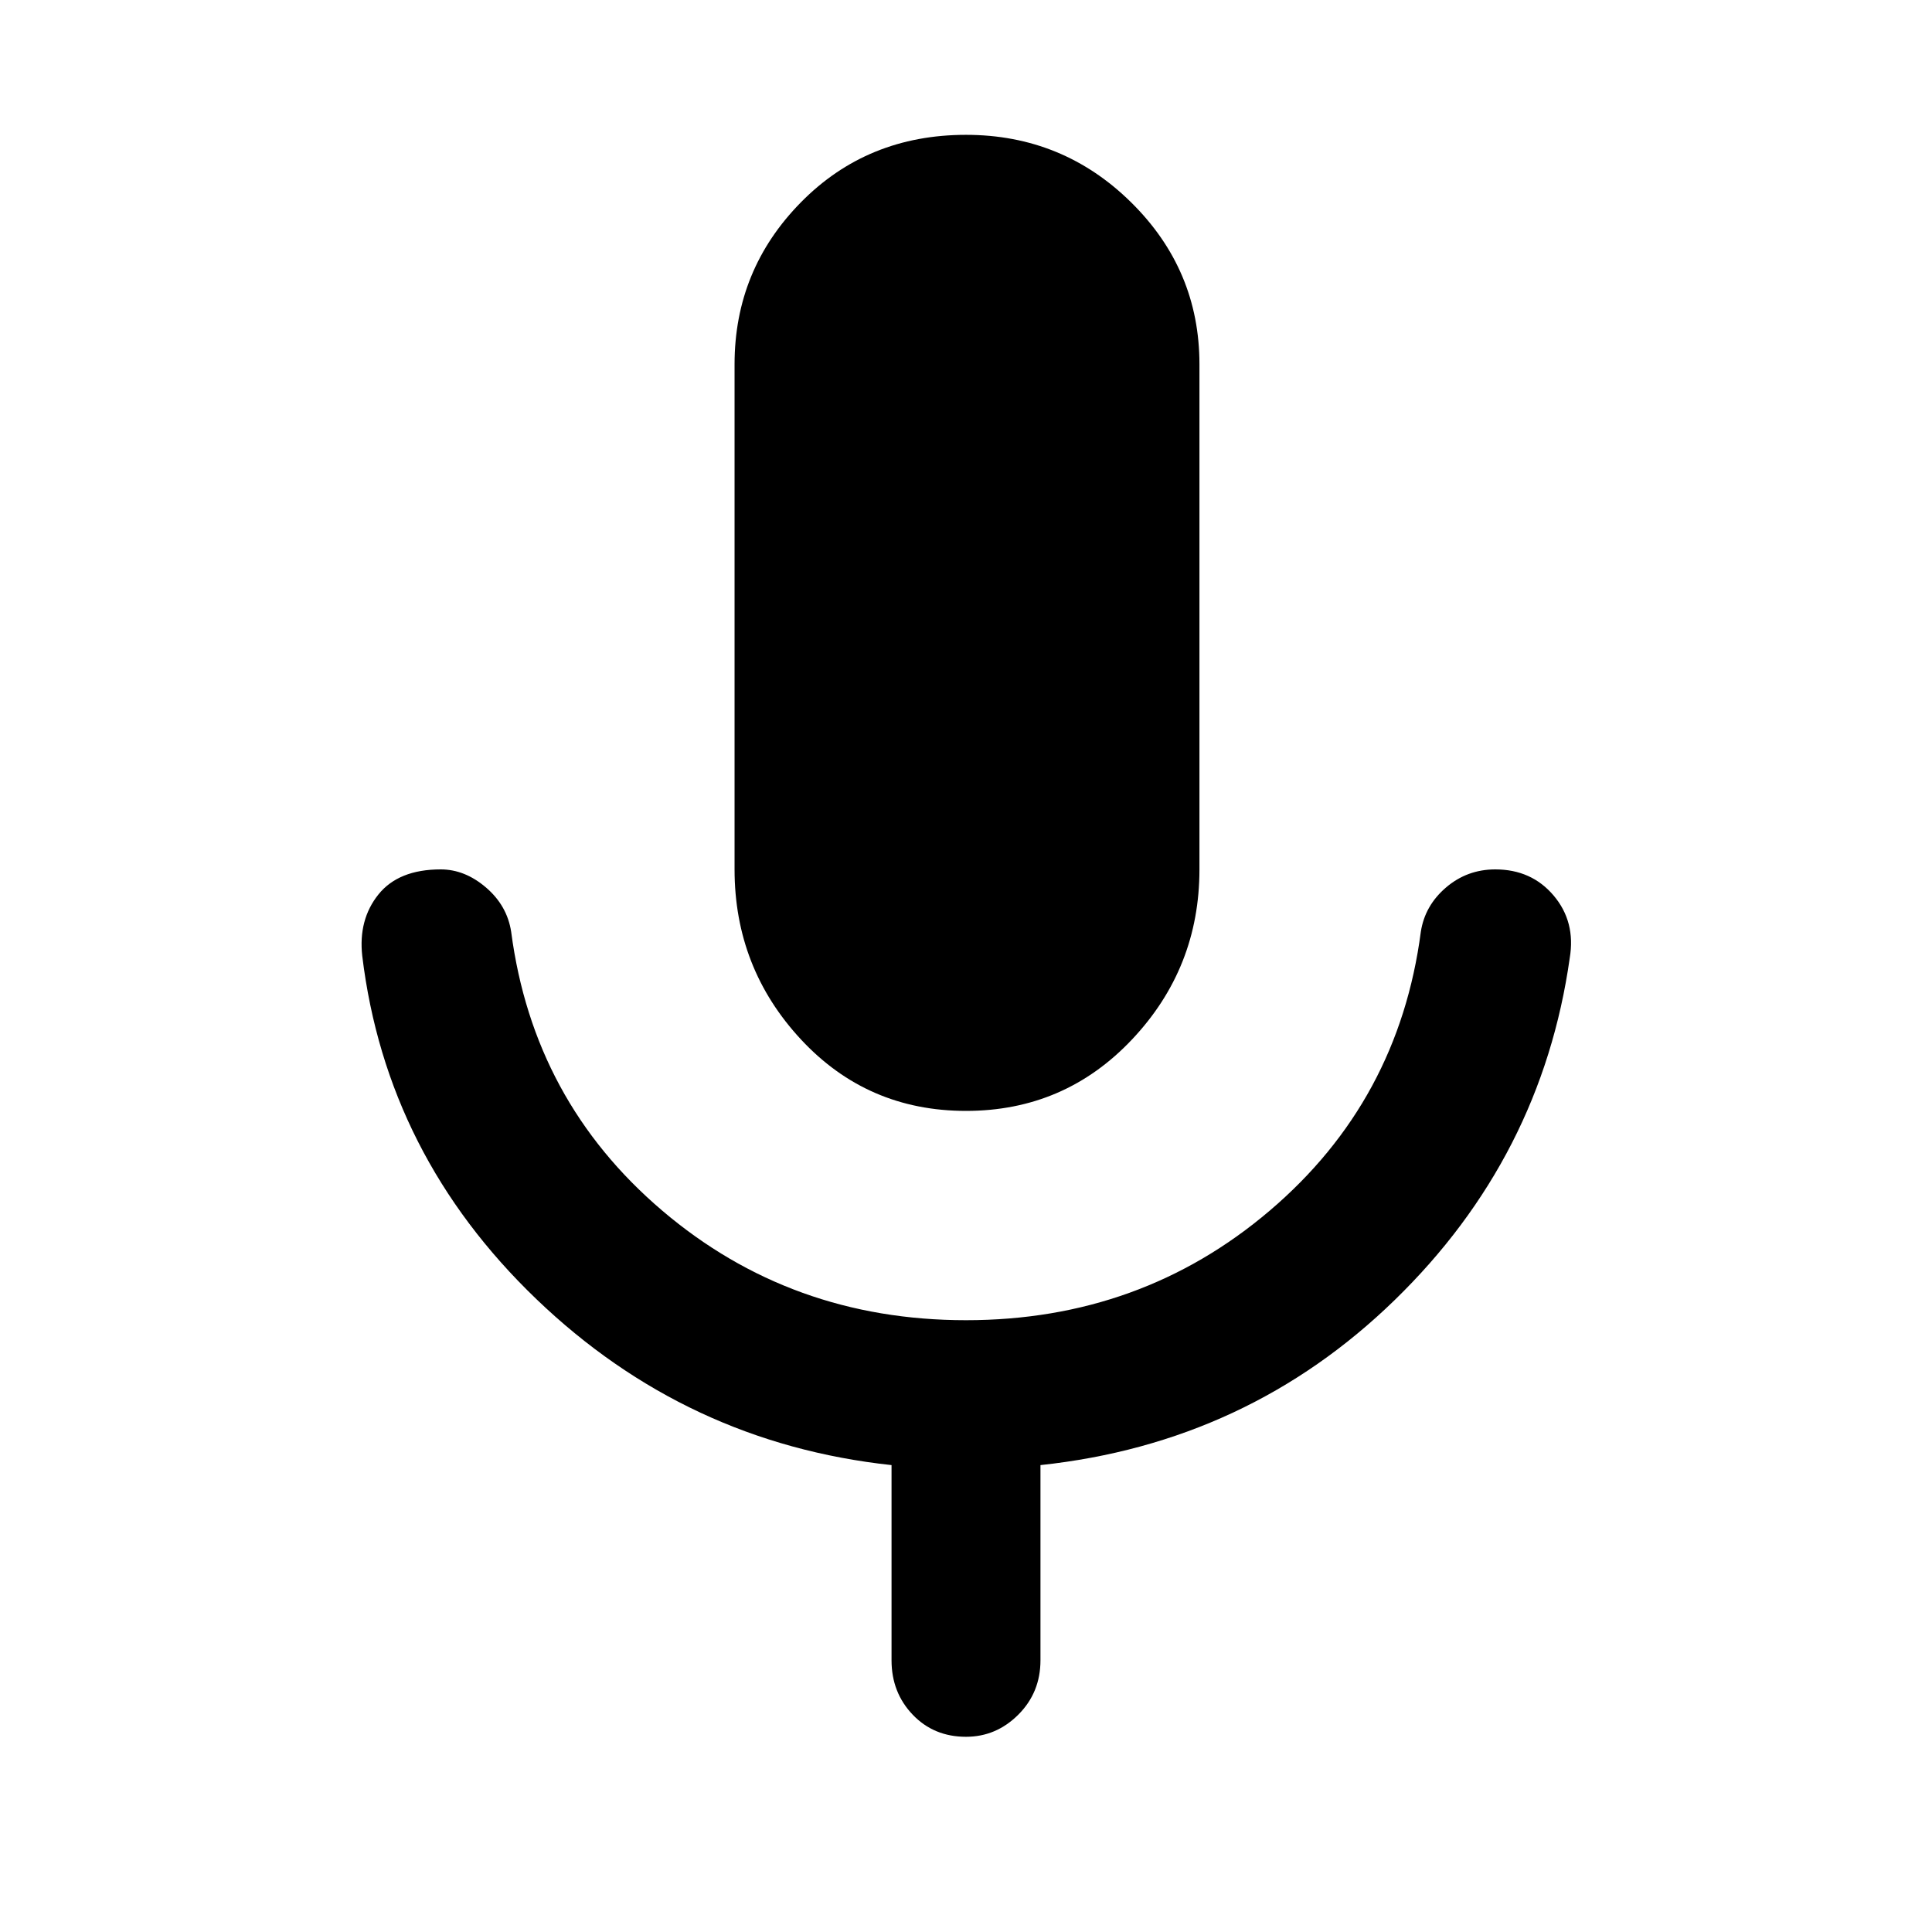 <svg xmlns="http://www.w3.org/2000/svg" height="48" width="48"><path d="M24 27.6Q21.55 27.6 19.9 25.825Q18.25 24.05 18.25 21.6V9.05Q18.25 6.7 19.9 5.025Q21.55 3.35 24 3.35Q26.4 3.35 28.1 5.025Q29.8 6.7 29.8 9.05V21.6Q29.8 24.05 28.125 25.825Q26.45 27.6 24 27.6ZM24 43.15Q23.2 43.15 22.675 42.6Q22.15 42.05 22.15 41.25V36.4Q17.05 35.85 13.325 32.275Q9.6 28.7 9 23.75Q8.9 22.85 9.4 22.225Q9.9 21.6 10.95 21.6Q11.55 21.6 12.075 22.05Q12.6 22.5 12.7 23.15Q13.25 27.35 16.45 30.075Q19.65 32.8 24 32.8Q28.35 32.8 31.55 30.075Q34.75 27.35 35.3 23.15Q35.4 22.5 35.925 22.05Q36.45 21.6 37.15 21.6Q38.05 21.6 38.6 22.25Q39.15 22.9 39 23.8Q38.3 28.75 34.65 32.3Q31 35.85 25.85 36.4V41.25Q25.85 42.05 25.3 42.6Q24.75 43.15 24 43.15Z"/></svg>